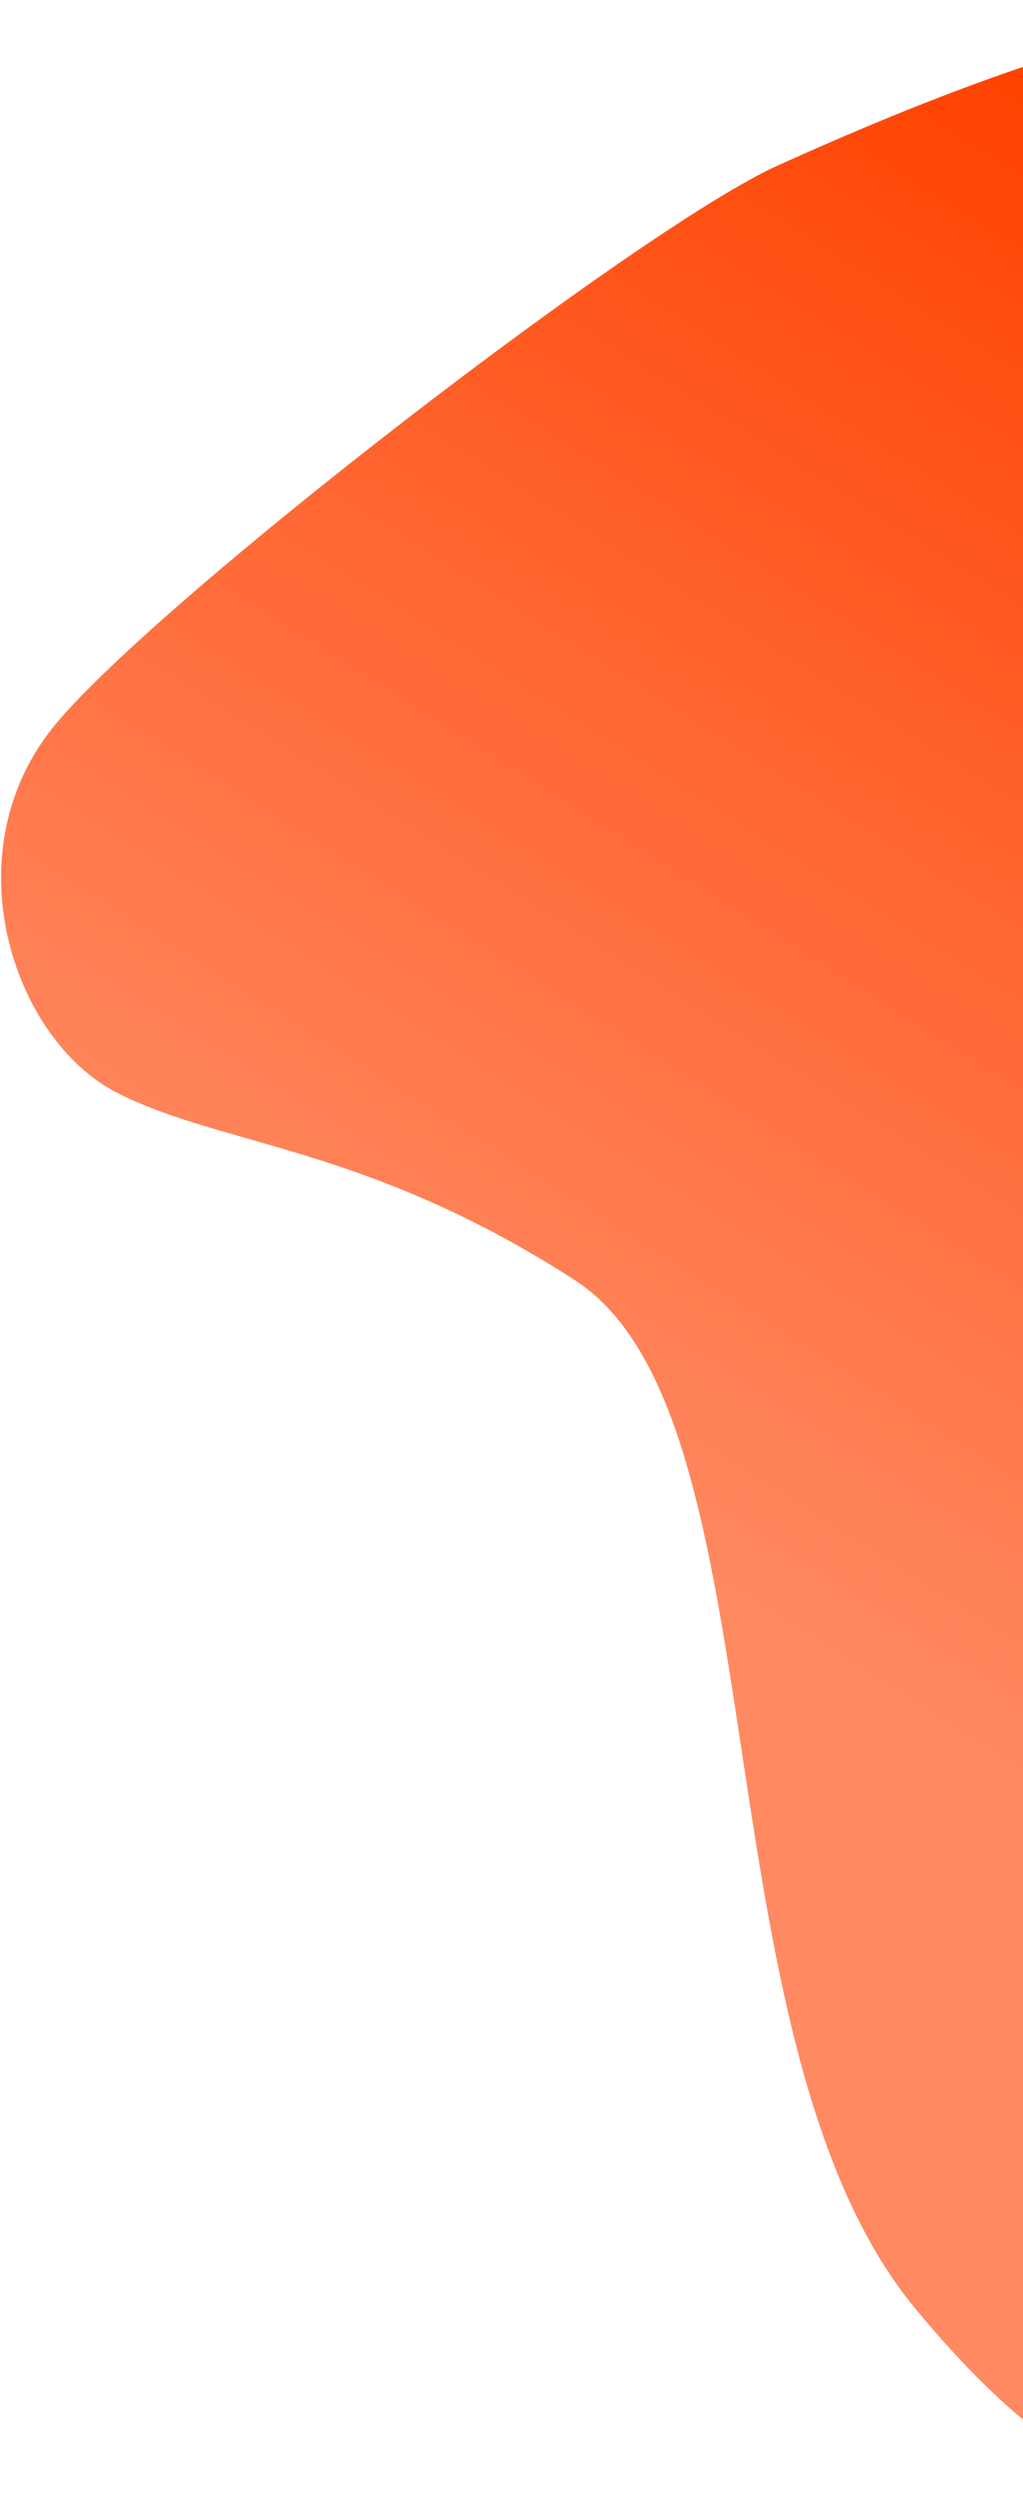 <svg width="181" height="442" viewBox="0 0 181 442" fill="none" xmlns="http://www.w3.org/2000/svg">
<path d="M276.721 411.151C325.443 372.402 306.751 296.608 317.686 220.686C319.346 216.401 317.834 203.055 298.506 183.953C274.346 160.076 280.66 57.551 266.237 17.927C251.814 -21.698 161.783 18.405 137.673 29.236C113.563 40.066 28.619 105.519 9.892 127.975C-8.835 150.432 2.172 183.714 20.691 193.193C39.21 202.673 64.878 202.536 101.773 226.377C138.668 250.219 122.965 360.903 161.85 408.042C200.735 455.181 227.999 449.9 276.721 411.151Z" fill="url(#paint0_linear)"/>
<defs>
<linearGradient id="paint0_linear" x1="143.703" y1="291.66" x2="282.484" y2="72.173" gradientUnits="userSpaceOnUse">
<stop stop-color="#FF8961"/>
<stop offset="1" stop-color="#FF4100"/>
</linearGradient>
</defs>
</svg>
